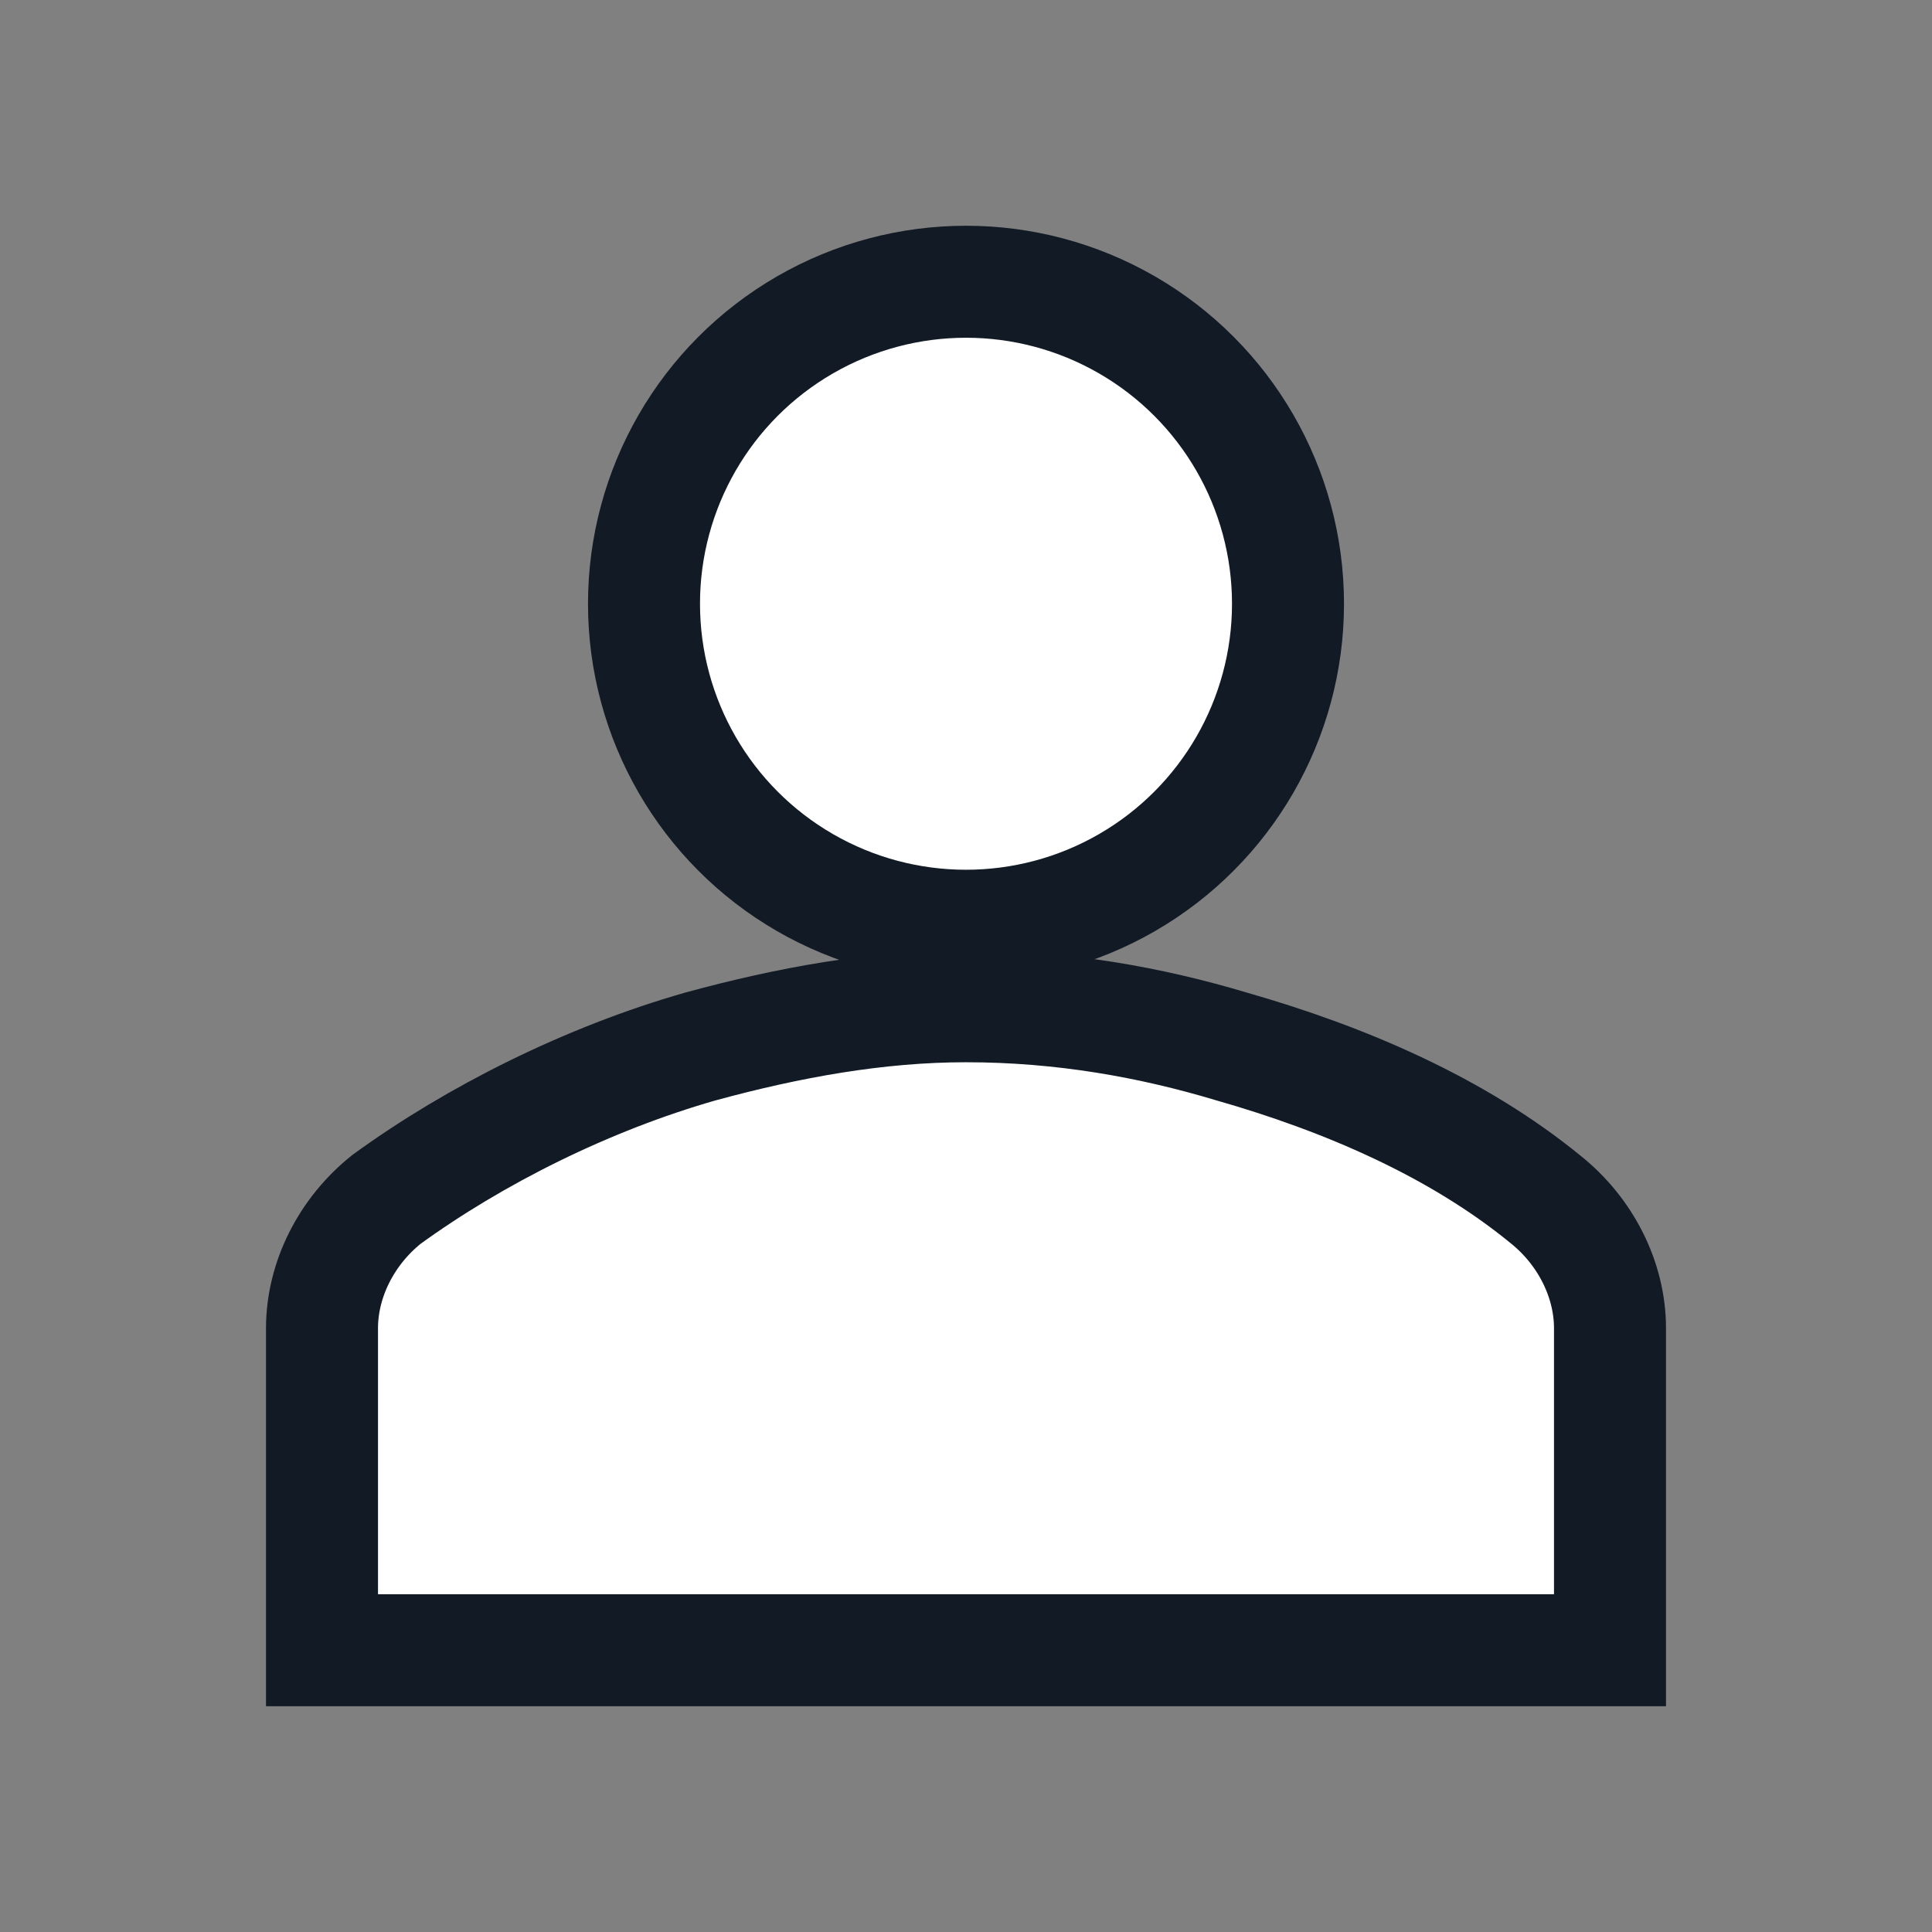 <svg viewBox="0 0 96 96" xmlns="http://www.w3.org/2000/svg" xmlns:xlink="http://www.w3.org/1999/xlink" id="Icons_User" overflow="hidden"><rect x="0" y="0" width="96" height="96" fill="#808080" stroke="none"/><style>
.MsftOfcThm_MainLight1_Fill {
 fill:#FFFFFF; 
}
.MsftOfcThm_Accent6_Stroke {
 stroke:#111A25; 
}
</style>
<g><circle cx="48" cy="30" r="16" stroke="#111A25" stroke-width="5.565" fill="#FFFFFF"/><path d="M80 82 80 66C80 63.6 78.8 61.2 76.8 59.6 72.4 56 66.8 53.6 61.2 52 57.2 50.8 52.8 50 48 50 43.6 50 39.2 50.8 34.8 52 29.2 53.6 23.6 56.4 19.2 59.6 17.2 61.2 16 63.6 16 66L16 82 80 82Z" stroke="#111A25" stroke-width="5.565" fill="#FFFFFF"/></g></svg>